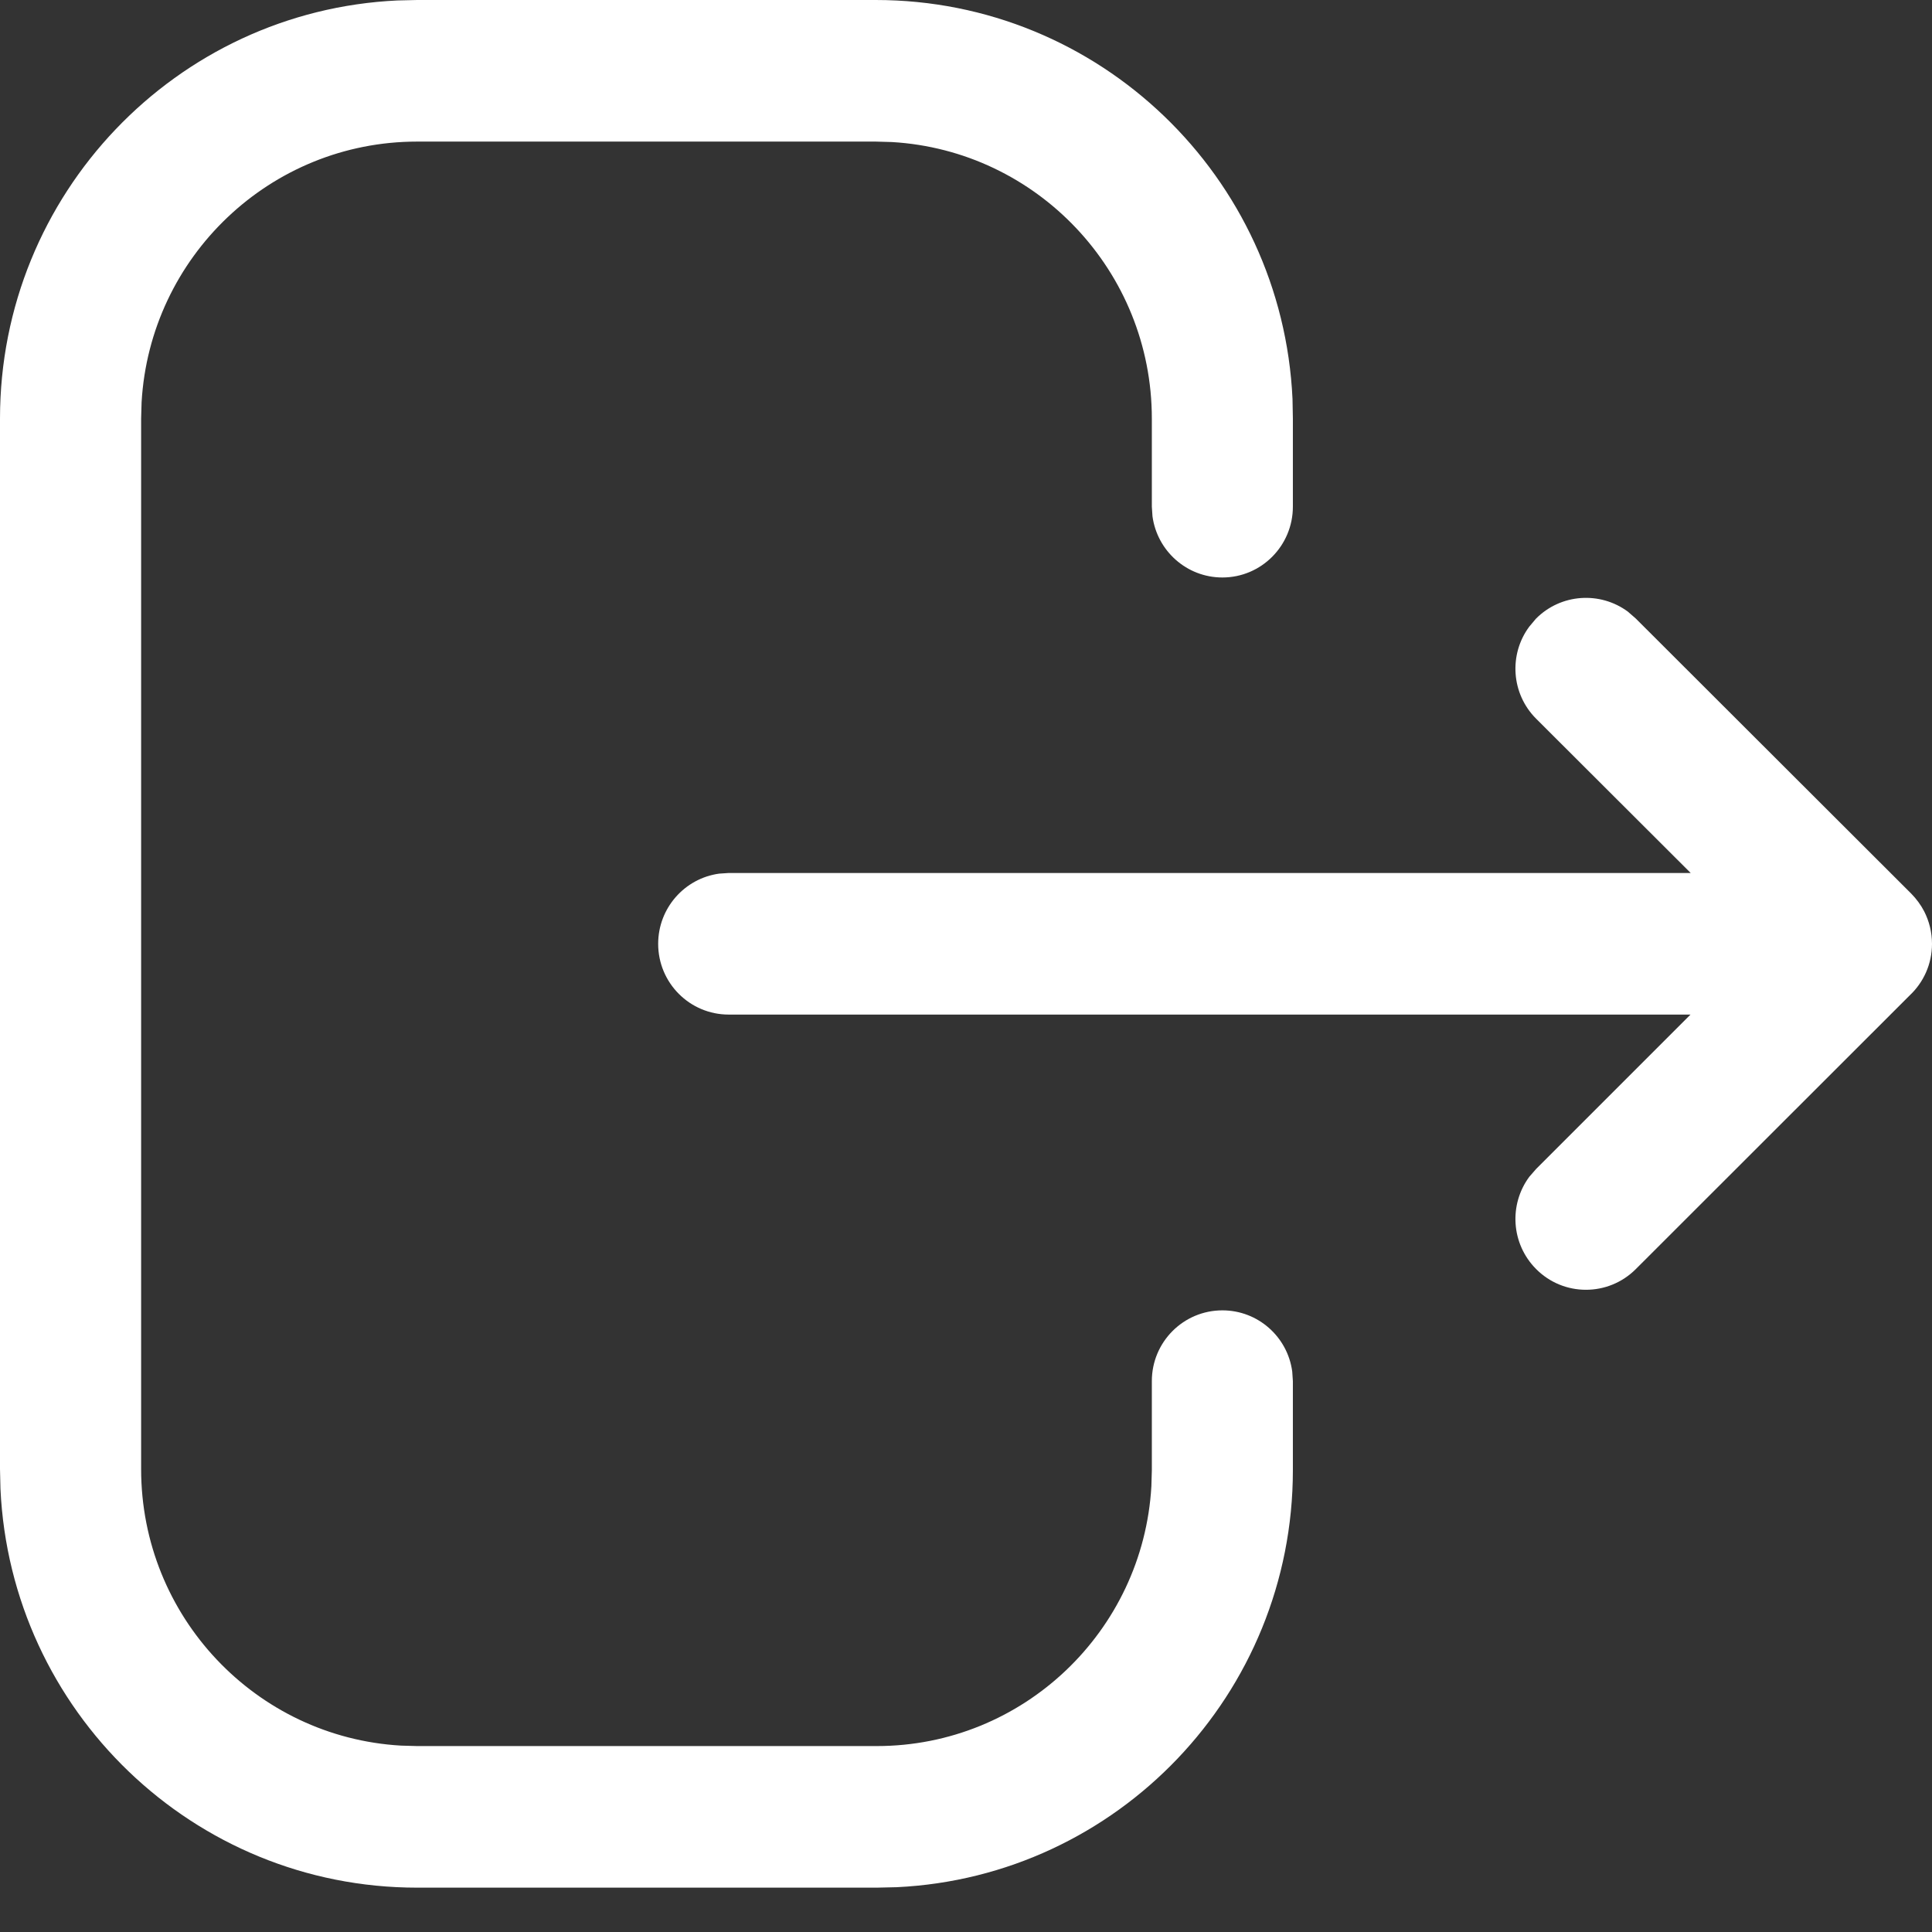<svg width="21" height="21" viewBox="0 0 21 21" fill="none" xmlns="http://www.w3.org/2000/svg">
    <rect x="0" y="0" width="21" height="21" fill="#333333" stroke="none"/>
    <path fill-rule="evenodd" clip-rule="evenodd" d="M9.519 0C11.951 0 13.937 1.922 14.049 4.336L14.053 4.55V5.507C14.053 5.932 13.71 6.277 13.287 6.277C12.898 6.277 12.578 5.987 12.527 5.612L12.52 5.507V4.55C12.52 2.947 11.27 1.636 9.695 1.544L9.519 1.539H4.534C2.937 1.539 1.63 2.793 1.539 4.373L1.534 4.55V15.968C1.534 17.572 2.783 18.883 4.358 18.974L4.534 18.979H9.529C11.121 18.979 12.424 17.73 12.515 16.156L12.52 15.98V15.012C12.52 14.587 12.863 14.243 13.287 14.243C13.675 14.243 13.996 14.532 14.046 14.908L14.053 15.012V15.98C14.053 18.412 12.145 20.398 9.748 20.513L9.529 20.518H4.534C2.102 20.518 0.116 18.596 0.005 16.183L0 15.968V4.55C0 2.109 1.916 0.117 4.32 0.005L4.534 0H9.519ZM20.915 9.906C20.969 10.012 21 10.132 21 10.259C21 10.48 20.907 10.679 20.758 10.819L17.78 13.795C17.48 14.095 16.994 14.094 16.696 13.793C16.424 13.519 16.4 13.092 16.623 12.791L16.698 12.705L18.375 11.028H7.921C7.497 11.028 7.154 10.684 7.154 10.259C7.154 9.869 7.443 9.547 7.817 9.496L7.921 9.489H18.377L16.698 7.813C16.425 7.541 16.399 7.113 16.622 6.812L16.695 6.725C16.967 6.451 17.393 6.426 17.694 6.648L17.78 6.723L20.774 9.713C20.832 9.772 20.879 9.837 20.915 9.906Z" fill="white"/>
</svg>
